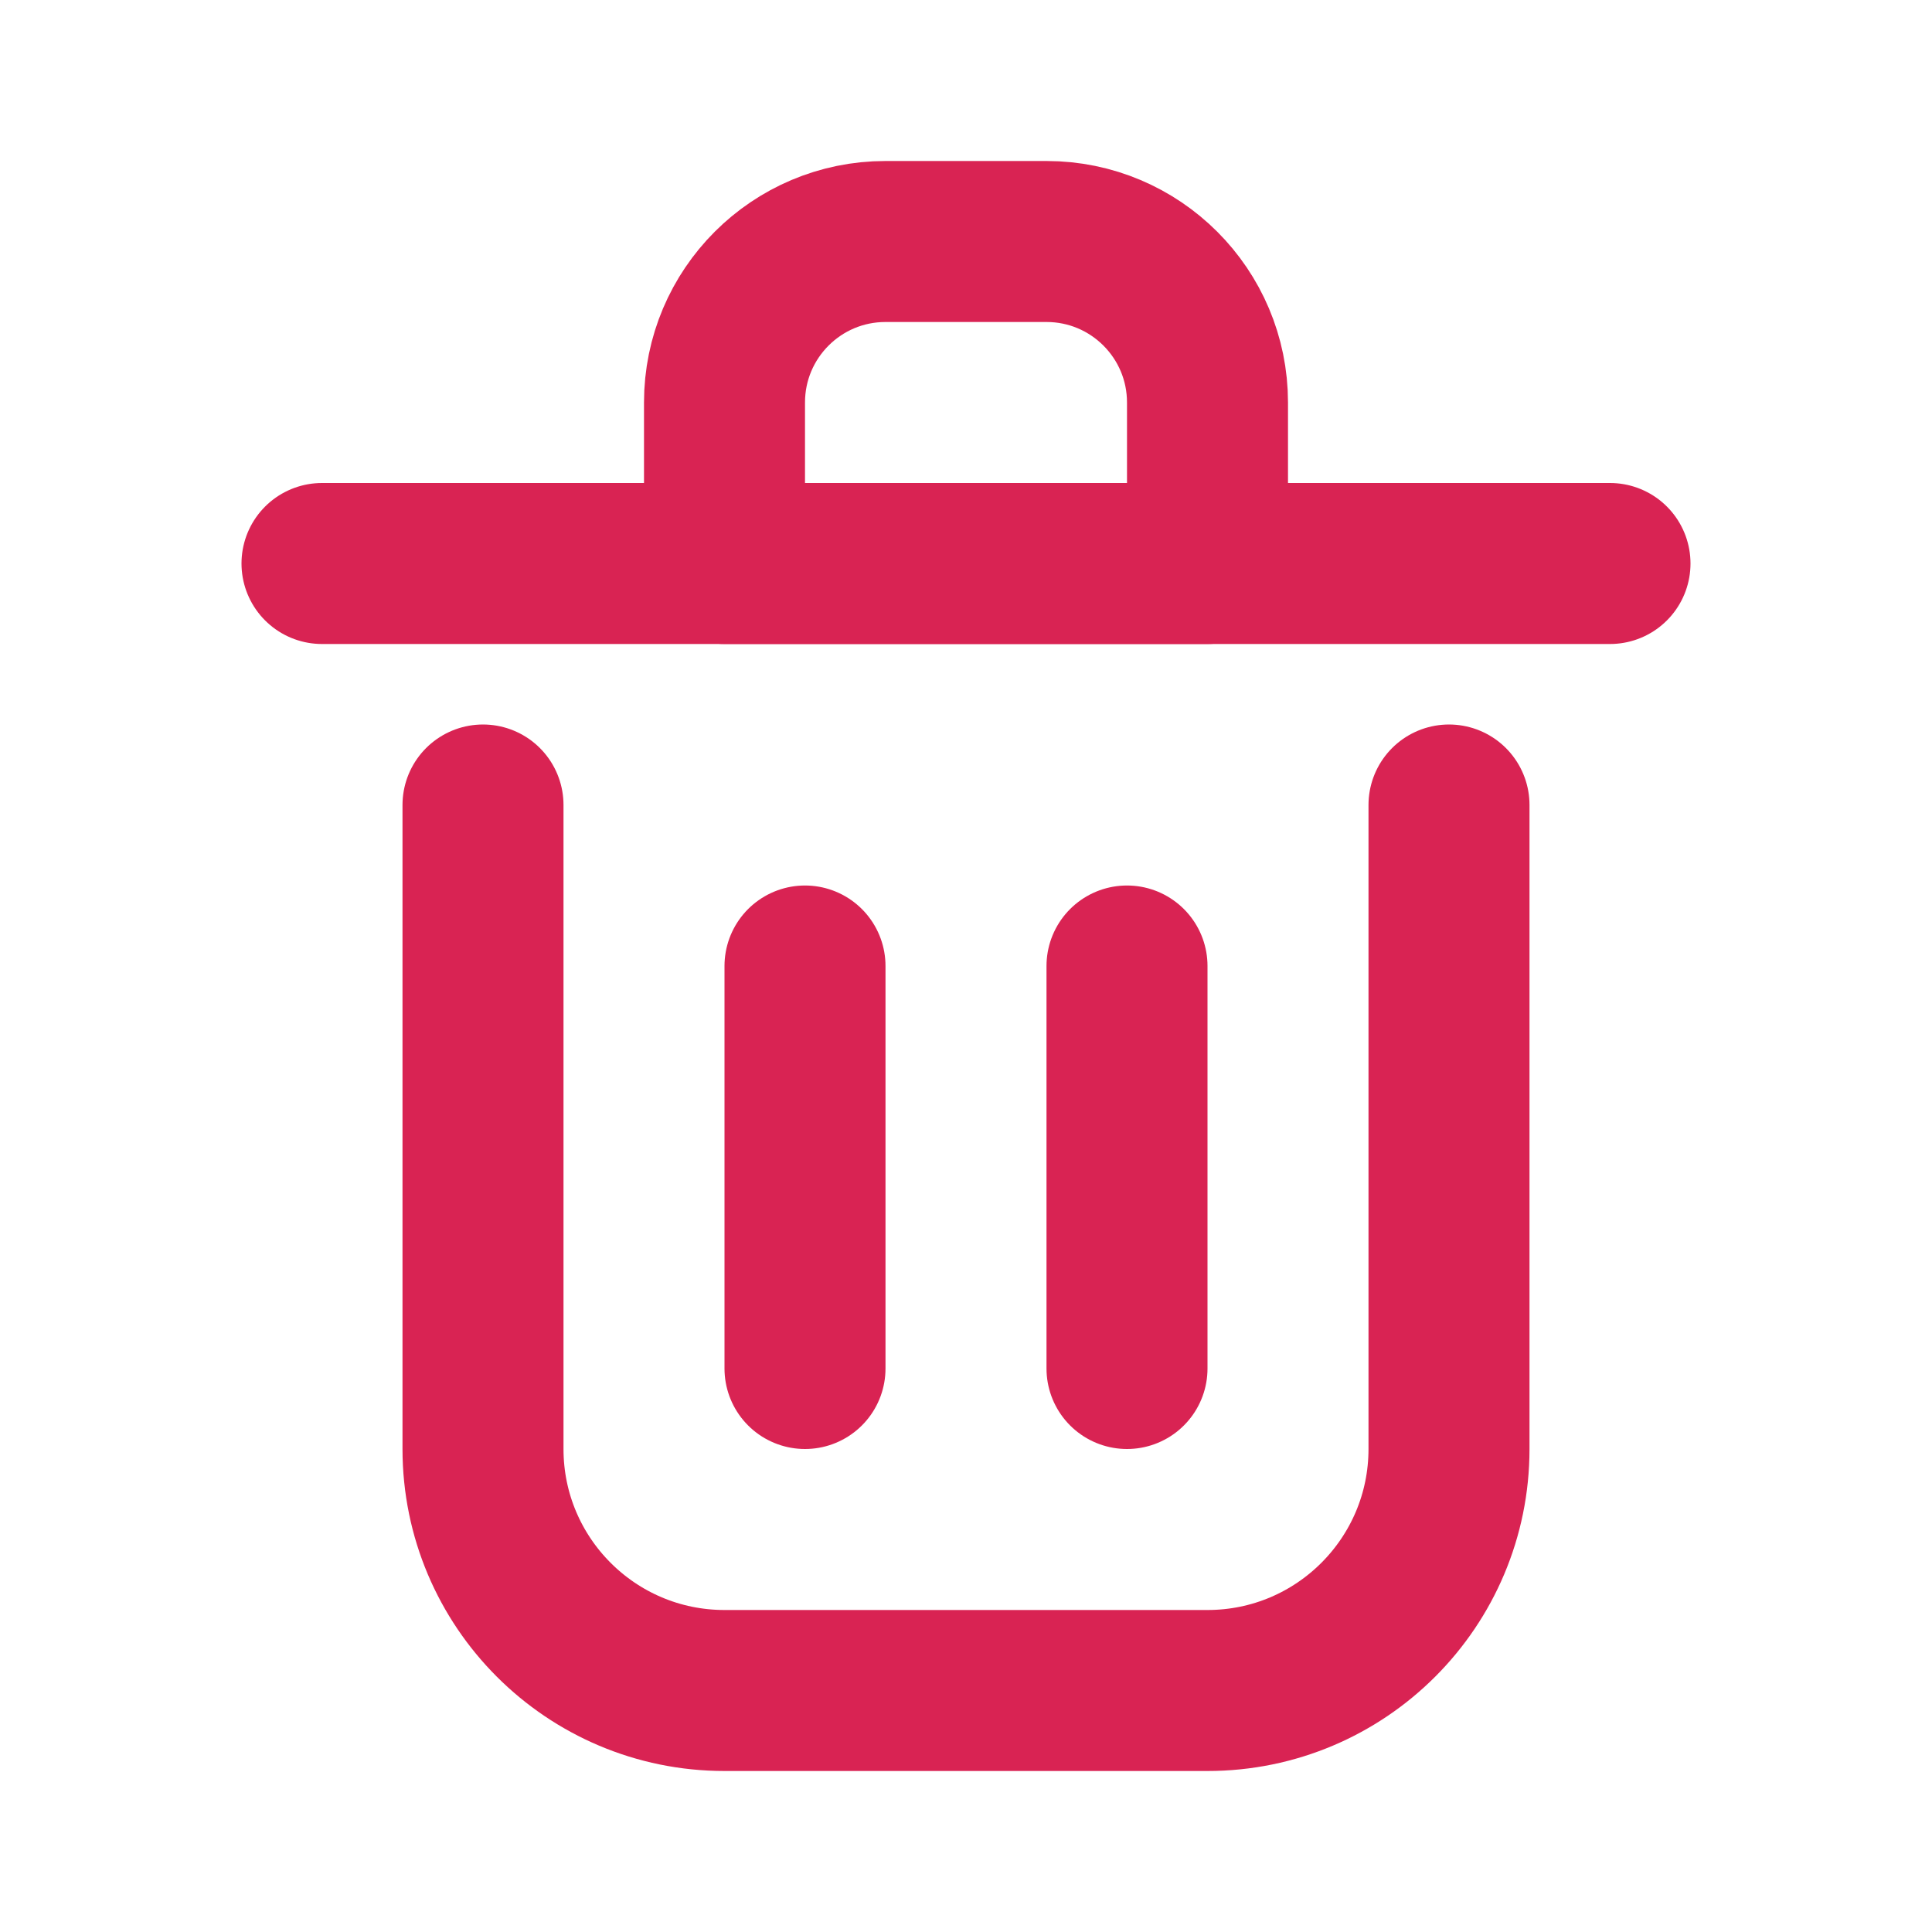 <svg width="800" height="800" viewBox="0 0 800 800" fill="none" xmlns="http://www.w3.org/2000/svg">
<path d="M333.333 400V566.667" stroke="#D92353" stroke-width="66.667" stroke-linecap="round" stroke-linejoin="round"/>
<path d="M466.667 400V566.667" stroke="#D92353" stroke-width="66.667" stroke-linecap="round" stroke-linejoin="round"/>
<path d="M133.333 233.333H666.666" stroke="#D92353" stroke-width="66.667" stroke-linecap="round" stroke-linejoin="round"/>
<path d="M200 333.333V600C200 655.23 244.772 700 300 700H500C555.23 700 600 655.23 600 600V333.333" stroke="#D92353" stroke-width="66.667" stroke-linecap="round" stroke-linejoin="round"/>
<path d="M300 166.667C300 129.848 329.848 100 366.667 100H433.333C470.153 100 500 129.848 500 166.667V233.333H300V166.667Z" stroke="#D92353" stroke-width="66.667" stroke-linecap="round" stroke-linejoin="round"/>
</svg>
